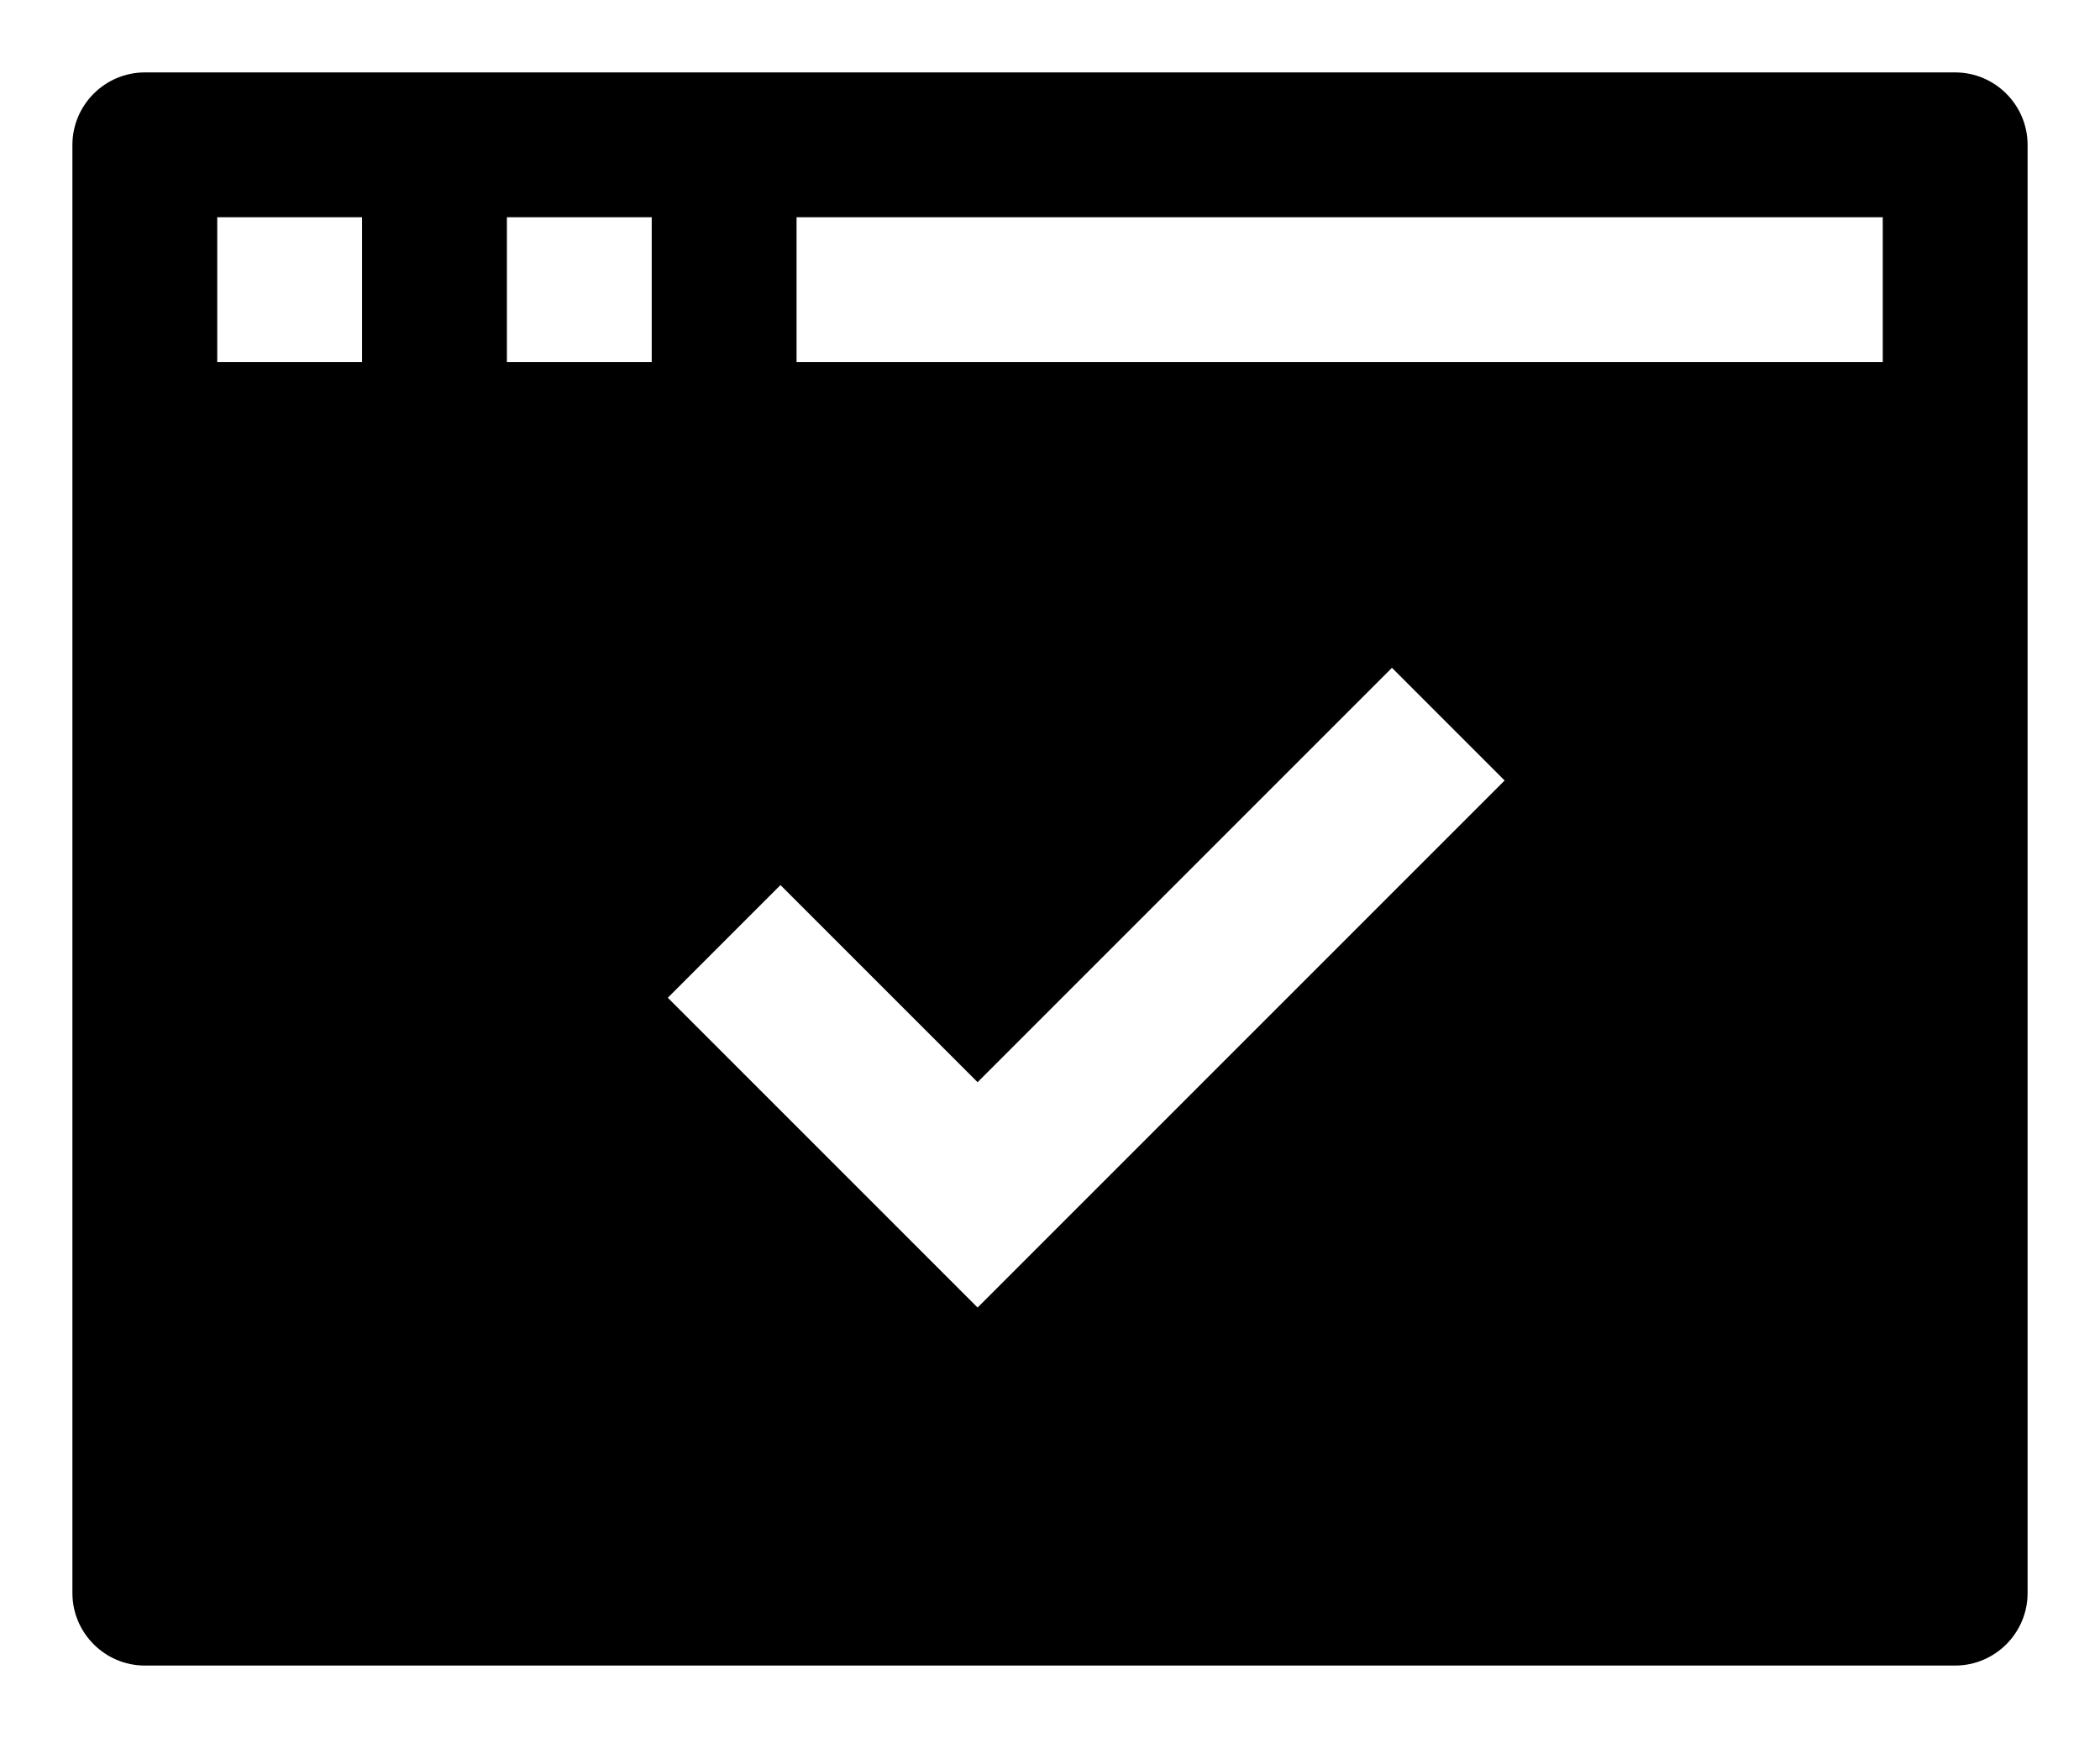 <svg xmlns="http://www.w3.org/2000/svg" viewBox="0 0 29 24">
  <path fill="currentColor" d="M27 1H2c-.55 0-1 .45-1 1v20c0 .55.45 1 1 1h25c.55 0 1-.45 1-1V2c0-.55-.45-1-1-1zM5 5H3V3h2v2zm4 0H7V3h2v2zm4.5 13.056l-4.278-4.278 1.556-1.556 2.722 2.722 5.722-5.722 1.556 1.556-7.278 7.278zM26 5H11V3h15v2z"/>
</svg>
